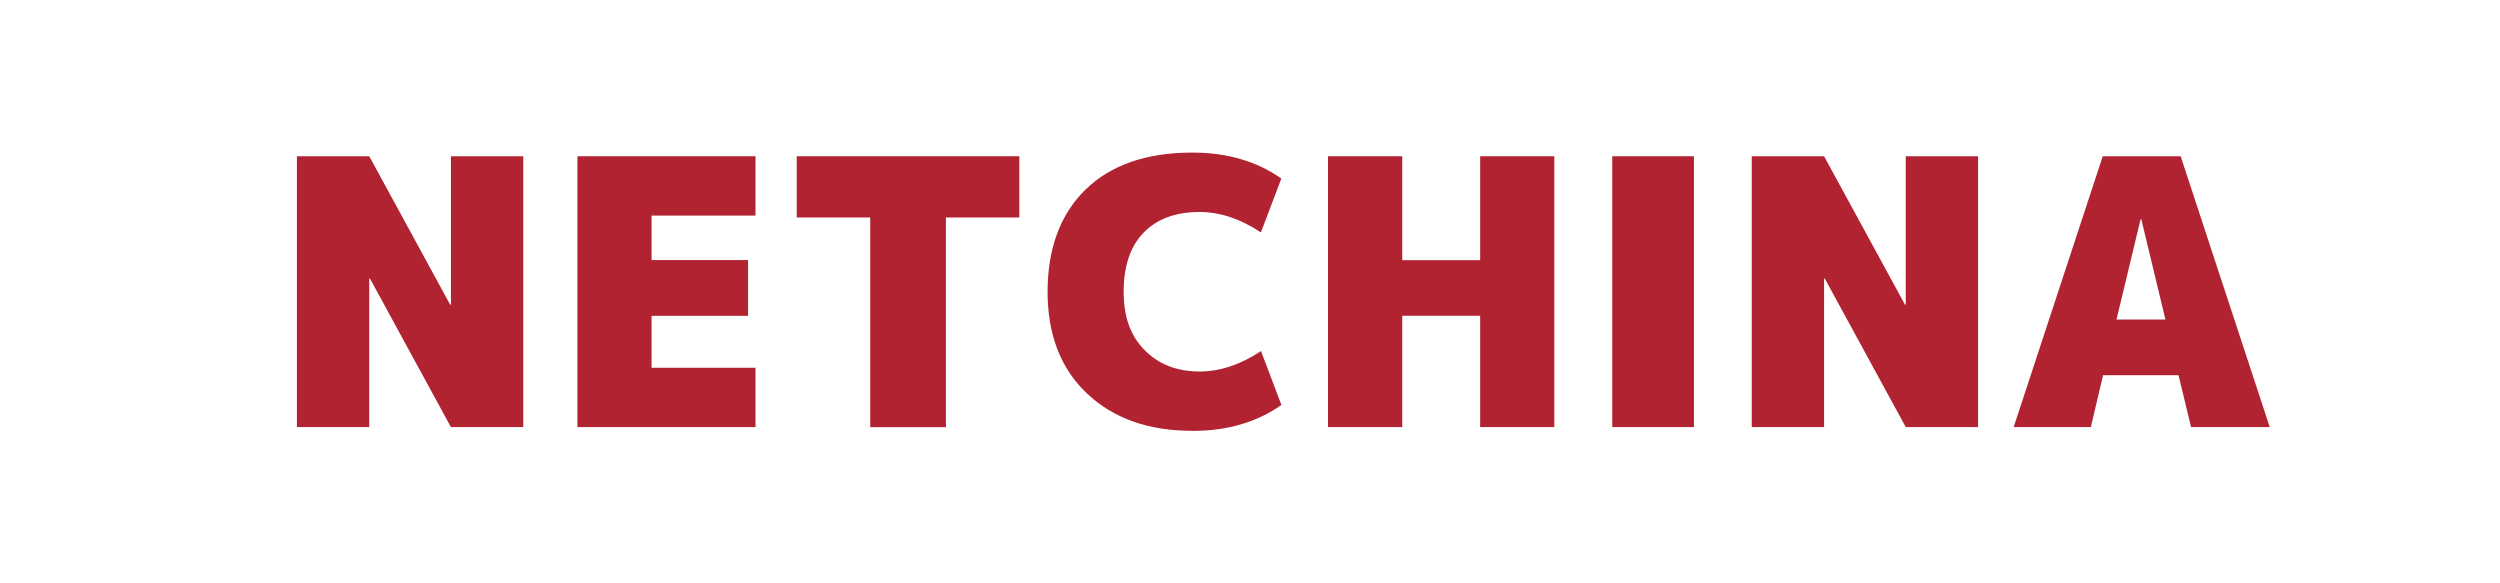 <?xml version="1.0" encoding="UTF-8"?>
<svg id="_レイヤー_2" data-name="レイヤー 2" xmlns="http://www.w3.org/2000/svg" viewBox="0 0 300 70">
  <defs>
    <style>
      .cls-1 {
        fill: none;
      }

      .cls-2 {
        fill: #b22332;
      }
    </style>
  </defs>
  <g id="newDesign">
    <g>
      <path class="cls-2" d="m54.02,36.56h.09v-17.81h8.68v32.5h-8.68l-9.71-17.81h-.09v17.81h-8.68V18.75h8.68l9.71,17.81Z"/>
      <path class="cls-2" d="m89.77,31.22v6.68h-11.58v6.23h12.47v7.12h-21.37V18.75h21.37v7.12h-12.47v5.34h11.58Z"/>
      <path class="cls-2" d="m122.32,18.75v7.35h-8.81v25.16h-9.08v-25.16h-8.82v-7.35h26.71Z"/>
      <path class="cls-2" d="m143.07,51.7c-5.25,0-9.46-1.49-12.62-4.47-3.16-2.98-4.74-7.06-4.74-12.22s1.52-9.31,4.56-12.27c3.04-2.95,7.31-4.43,12.8-4.43,4.19,0,7.75,1.04,10.69,3.12l-2.45,6.46c-2.46-1.63-4.91-2.45-7.35-2.45-2.88,0-5.12.82-6.72,2.47-1.6,1.65-2.4,4.02-2.4,7.1s.84,5.31,2.52,7.01c1.68,1.71,3.88,2.56,6.61,2.56,2.43,0,4.88-.82,7.35-2.45l2.45,6.46c-2.94,2.08-6.5,3.12-10.69,3.12Z"/>
      <path class="cls-2" d="m177.62,37.89h-9.35v13.36h-8.91V18.75h8.91v12.47h9.35v-12.47h8.9v32.5h-8.9v-13.36Z"/>
      <path class="cls-2" d="m193.47,51.25V18.75h9.8v32.5h-9.8Z"/>
      <path class="cls-2" d="m228.6,36.56h.09v-17.81h8.68v32.5h-8.68l-9.71-17.81h-.09v17.81h-8.68V18.75h8.68l9.71,17.81Z"/>
      <path class="cls-2" d="m252.37,45.02l-1.47,6.23h-9.26l10.69-32.5h9.35l10.69,32.5h-9.44l-1.51-6.23h-9.04Zm1.6-6.68h5.88l-2.89-12.02h-.09l-2.89,12.02Z"/>
    </g>
    <rect class="cls-1" width="300" height="70"/>
  </g>
</svg>